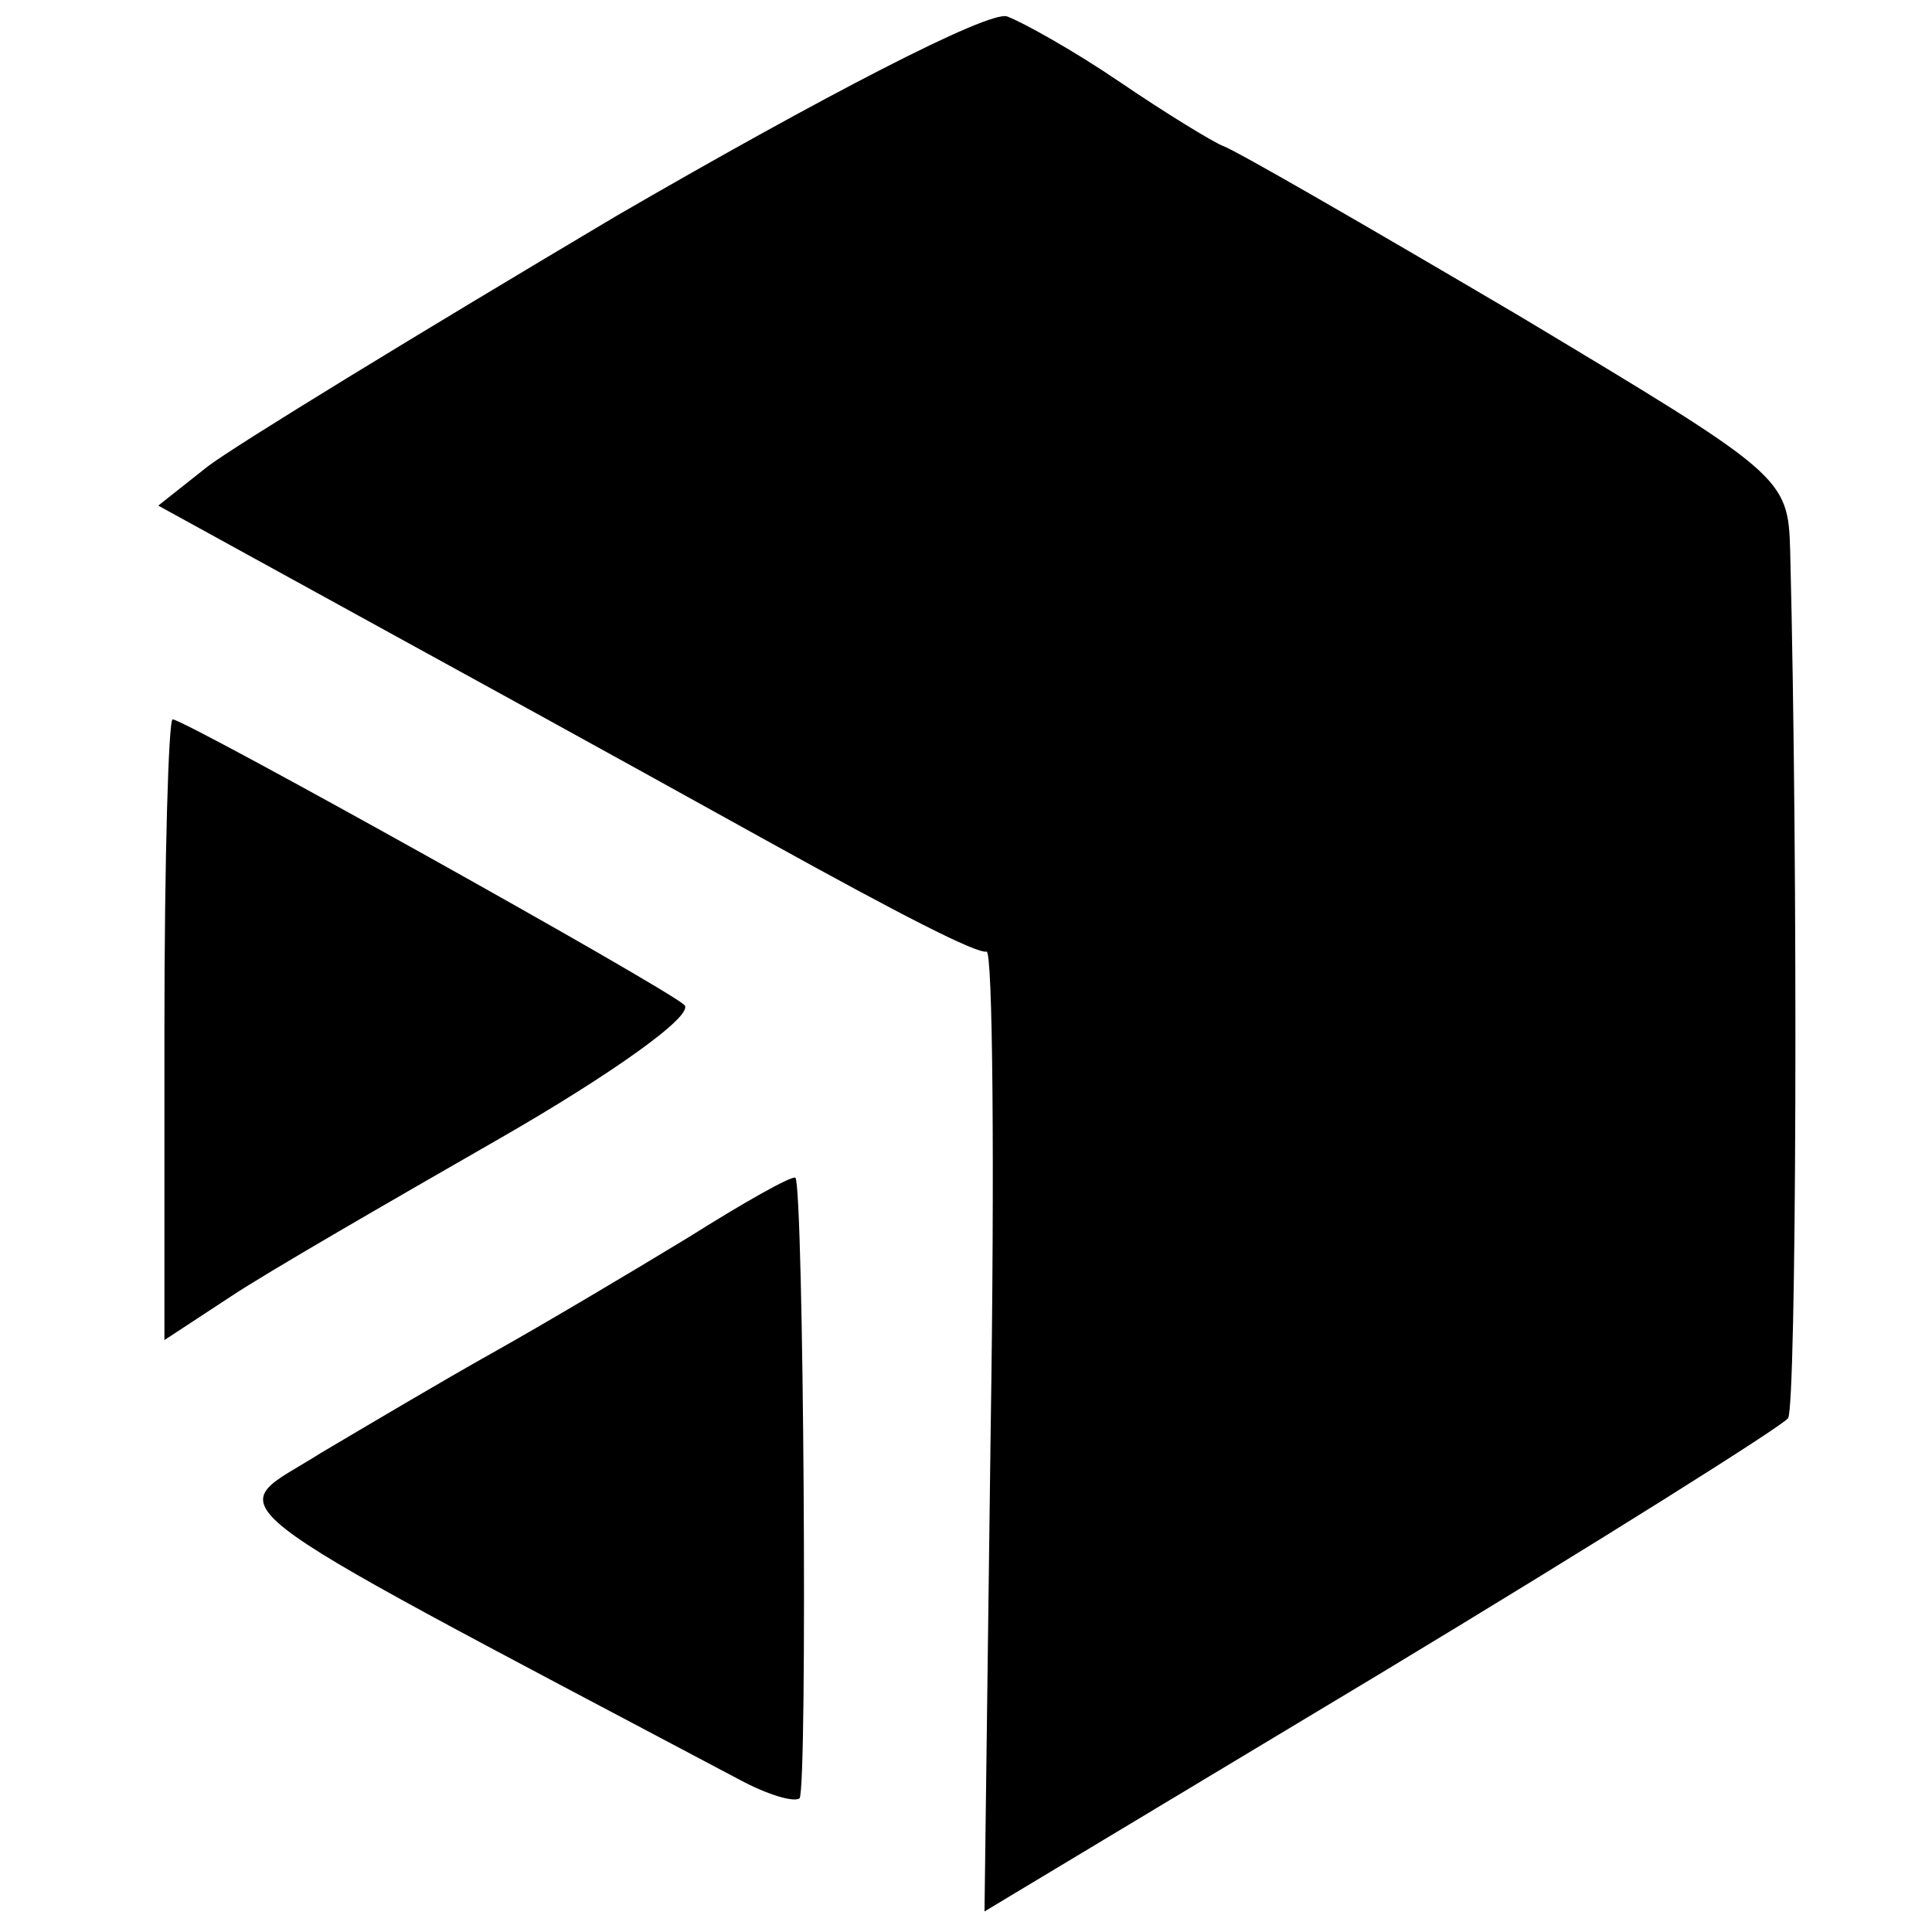 <?xml version="1.0" standalone="no"?>
<!DOCTYPE svg PUBLIC "-//W3C//DTD SVG 20010904//EN"
 "http://www.w3.org/TR/2001/REC-SVG-20010904/DTD/svg10.dtd">
<svg version="1.0" xmlns="http://www.w3.org/2000/svg"
 width="94pt" height="94pt" viewBox="0 0 94 94"
 preserveAspectRatio="xMidYMid meet">
<g transform="translate(0,94) scale(0.1,-0.1)"
fill="#000000" stroke="none">
<path d="M300 835 c-96 -57 -186 -112 -199 -122 l-24 -19 131 -72 c73 -40 147
-81 165 -91 65 -36 102 -55 107 -54 3 1 4 -104 2 -233 l-3 -234 193 116 c106
64 195 120 198 124 4 7 5 263 1 422 -1 36 -3 37 -133 115 -73 43 -137 80 -143
82 -5 2 -28 16 -50 31 -22 15 -47 29 -55 32 -9 3 -90 -39 -190 -97z"/>
<path d="M80 439 l0 -151 32 21 c18 12 77 46 131 77 54 31 95 60 90 65 -8 8
-243 139 -249 139 -2 0 -4 -68 -4 -151z"/>
<path d="M335 338 c-28 -17 -70 -42 -95 -56 -25 -14 -62 -36 -84 -49 -47 -30
-66 -16 204 -159 13 -7 26 -11 29 -9 4 5 2 297 -2 302 -2 1 -25 -12 -52 -29z"/>
</g>
</svg>
